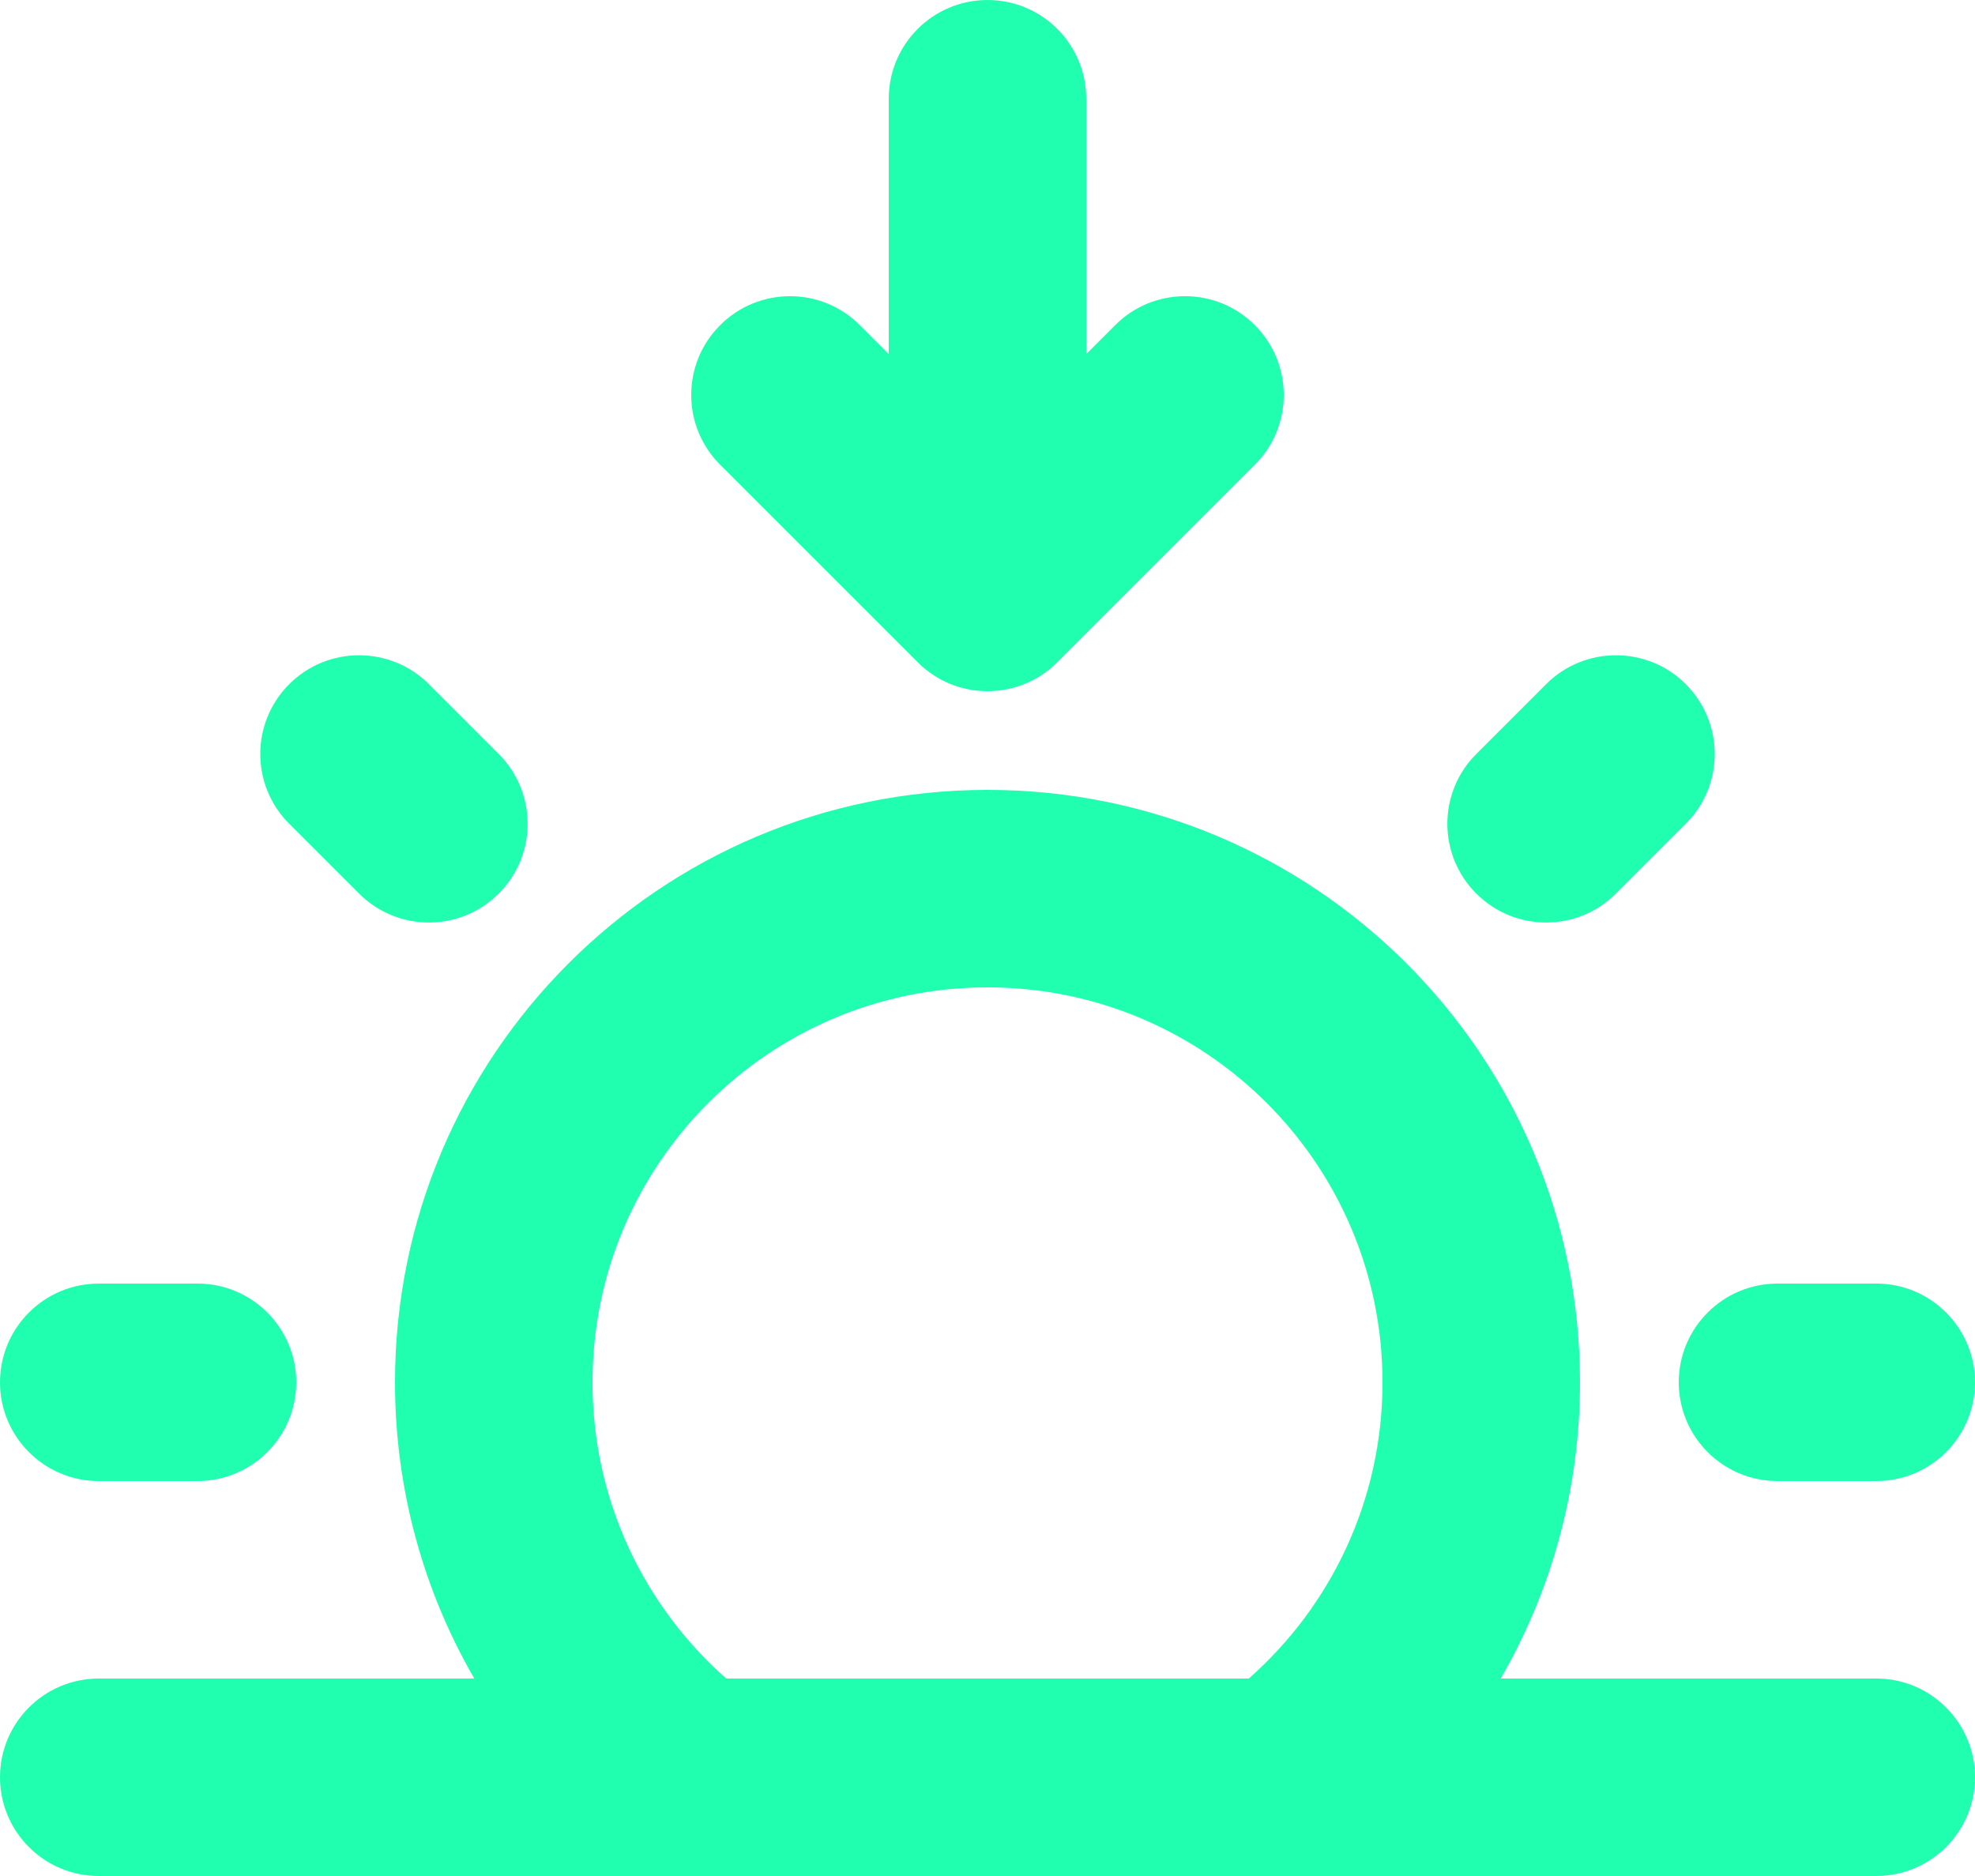 <svg width="20" height="19" viewBox="0 0 20 19" fill="none" xmlns="http://www.w3.org/2000/svg">
<path fill-rule="evenodd" clip-rule="evenodd" d="M6 14C6 11.791 7.791 10 10 10C12.209 10 14 11.791 14 14C14 15.194 13.478 16.266 12.646 17L7.354 17C6.522 16.266 6 15.194 6 14ZM6.97 19C6.99 19.001 7.009 19.001 7.028 19L12.972 19C12.991 19.001 13.011 19.001 13.03 19L19 19C19.552 19 20 18.552 20 18C20 17.448 19.552 17 19 17L15.197 17C15.707 16.118 16 15.093 16 14C16 10.686 13.314 8 10 8C6.686 8 4 10.686 4 14C4 15.093 4.293 16.118 4.803 17L1 17C0.448 17 1.35742e-07 17.448 8.74598e-08 18C3.91775e-08 18.552 0.448 19 1 19L6.97 19ZM17.071 6.929C17.462 7.32 17.462 7.953 17.071 8.343L16.364 9.05C15.973 9.441 15.34 9.441 14.95 9.05C14.559 8.66 14.559 8.027 14.95 7.636L15.657 6.929C16.047 6.539 16.681 6.539 17.071 6.929ZM2 15C2.552 15 3 14.552 3 14C3 13.448 2.552 13 2 13L1 13C0.448 13 4.85433e-07 13.448 4.37151e-07 14C3.88869e-07 14.552 0.448 15 1 15L2 15ZM20 14C20 14.552 19.552 15 19 15L18 15C17.448 15 17 14.552 17 14C17 13.448 17.448 13 18 13L19 13C19.552 13 20 13.448 20 14ZM3.636 9.05C4.027 9.441 4.66 9.441 5.05 9.05C5.441 8.66 5.441 8.027 5.05 7.636L4.343 6.929C3.953 6.539 3.319 6.539 2.929 6.929C2.538 7.32 2.538 7.953 2.929 8.343L3.636 9.05ZM11 3.586L11 1C11 0.448 10.552 6.40239e-05 10 6.39756e-05C9.448 6.39273e-05 9 0.448 9 1L9 3.586L8.707 3.293C8.317 2.902 7.683 2.902 7.293 3.293C6.902 3.683 6.902 4.317 7.293 4.707L9.292 6.706C9.295 6.709 9.299 6.713 9.302 6.716C9.482 6.892 9.728 7 10 7C10.137 7 10.267 6.973 10.386 6.923C10.499 6.876 10.605 6.807 10.698 6.716C10.701 6.713 10.705 6.709 10.708 6.706L12.707 4.707C13.098 4.317 13.098 3.683 12.707 3.293C12.317 2.902 11.683 2.902 11.293 3.293L11 3.586Z" fill="#20FFAF"/>
</svg>
